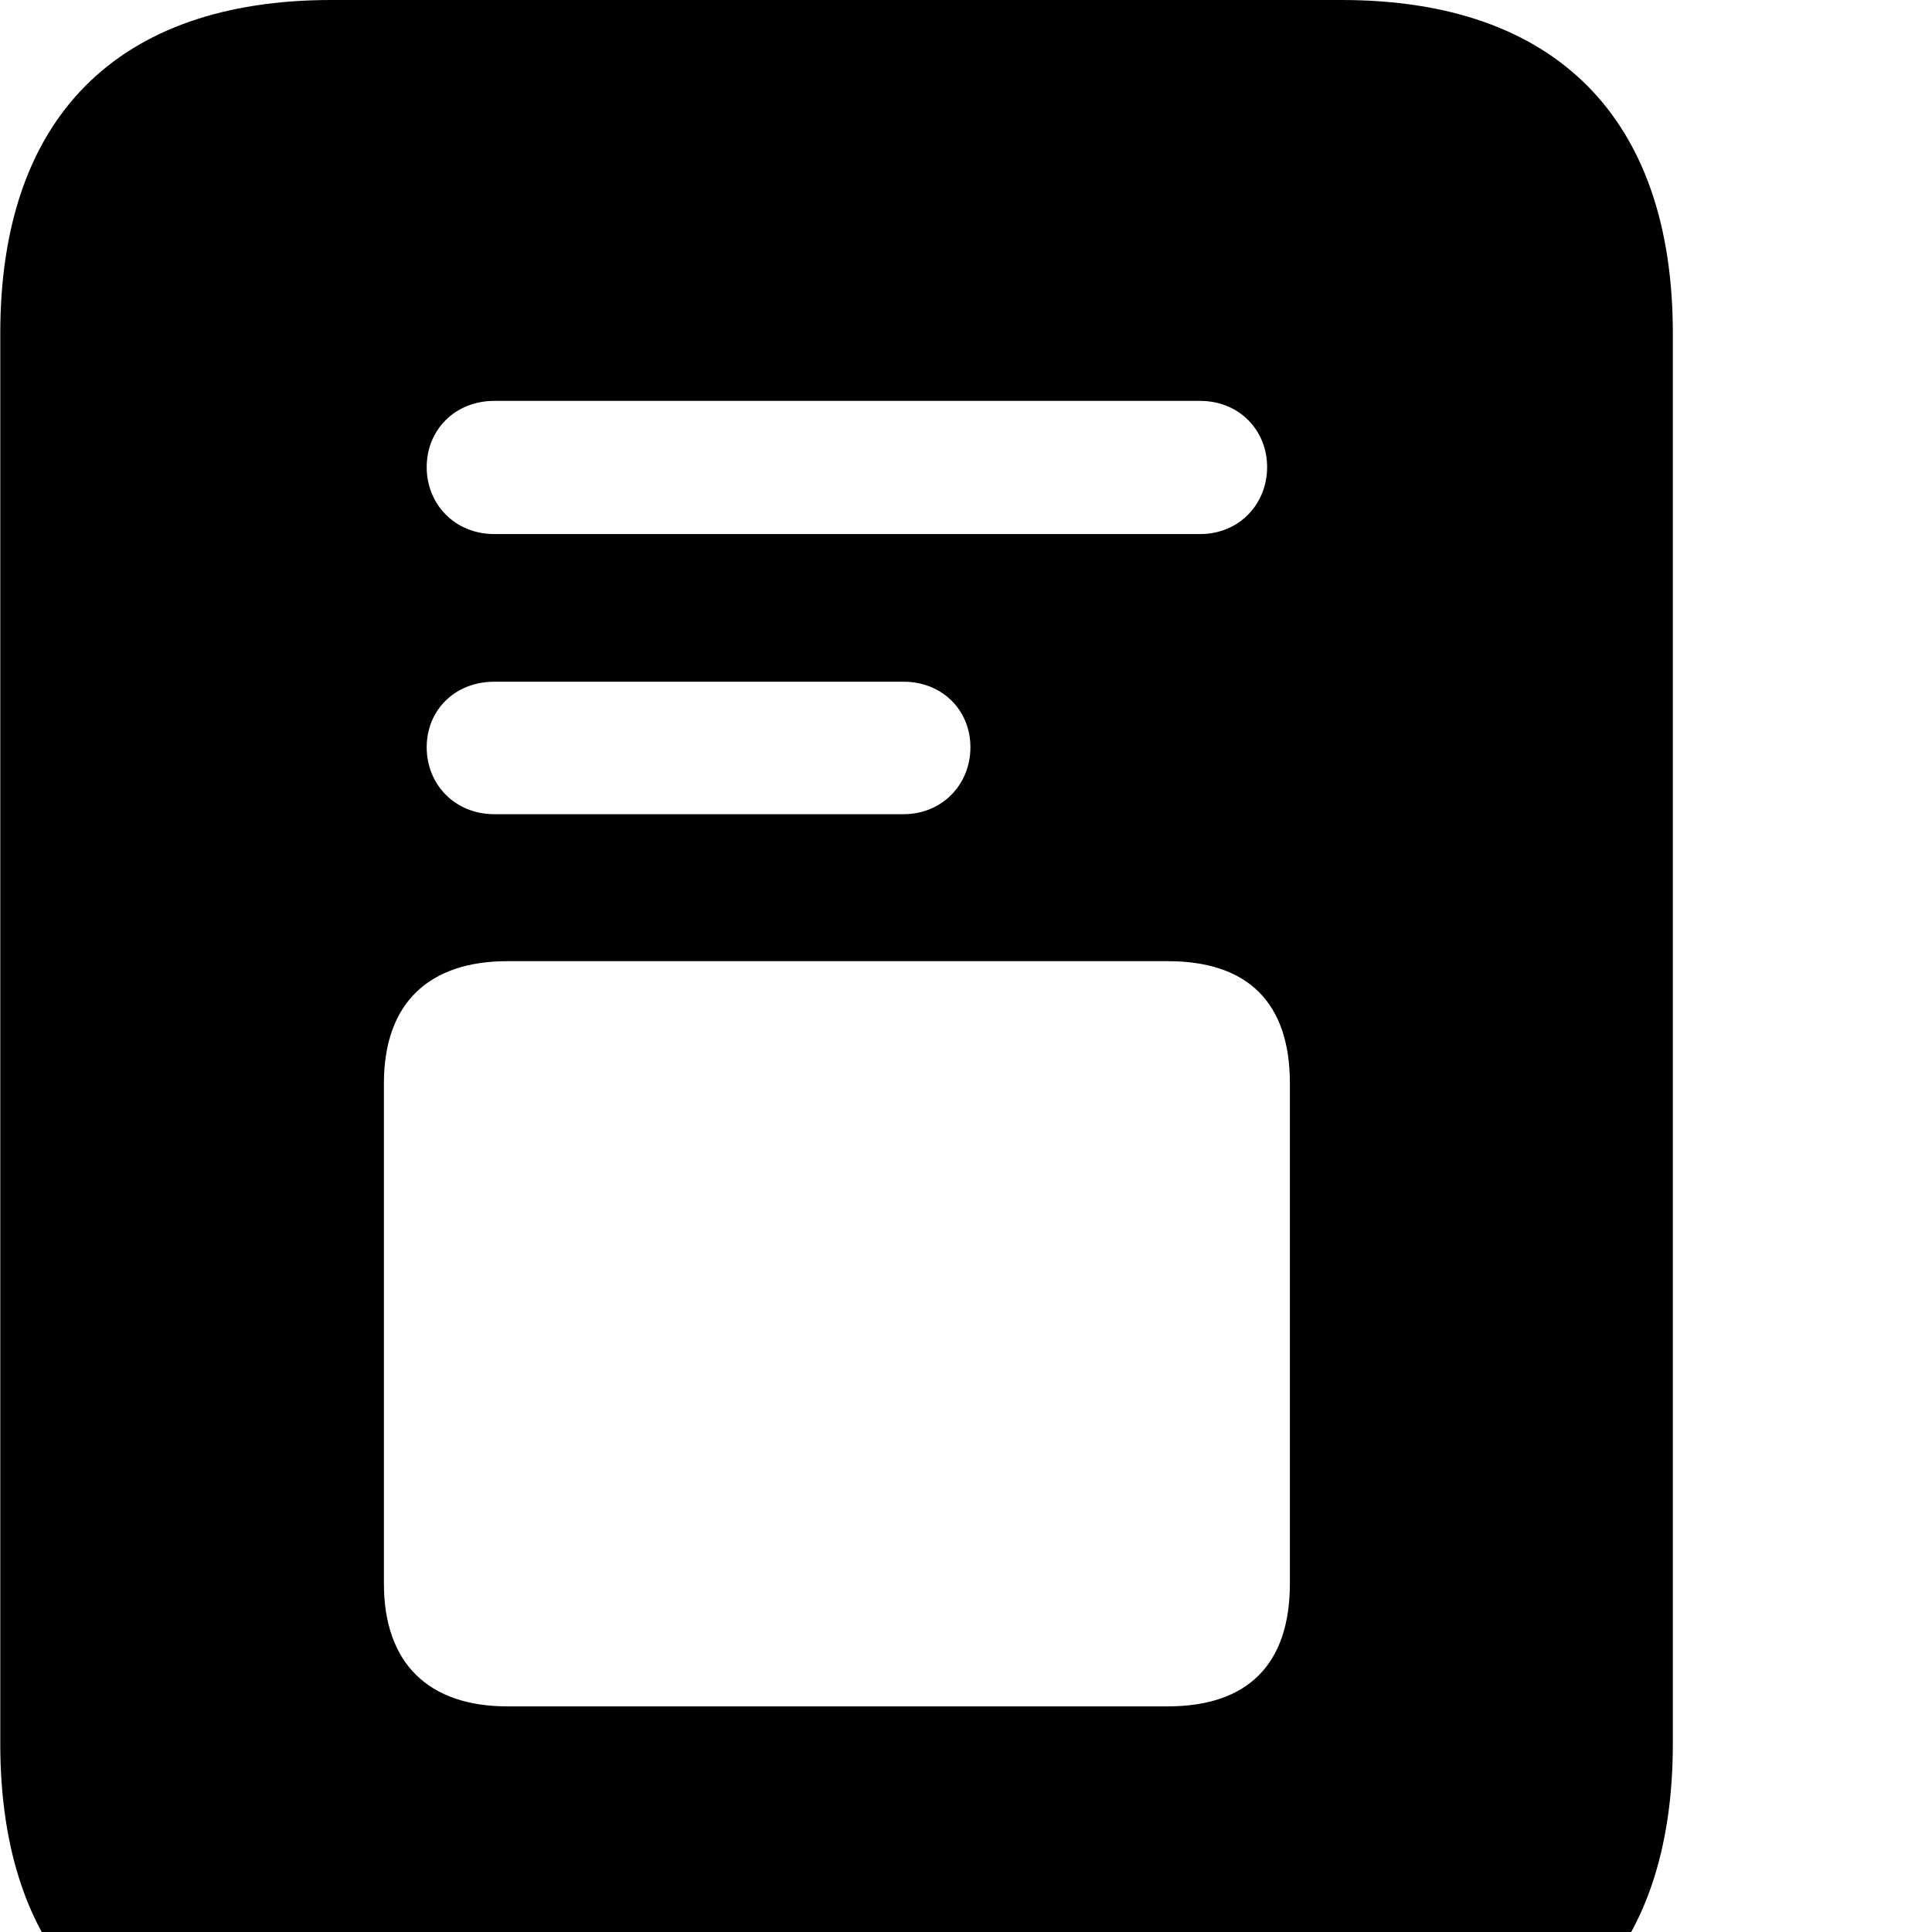 <svg xmlns="http://www.w3.org/2000/svg" viewBox="0 0 28 28" width="28" height="28">
  <path d="M0.004 25.27C0.004 28.4 1.694 30.09 4.804 30.09H19.444C22.544 30.09 24.244 28.4 24.244 25.27V4.83C24.244 1.71 22.544 0 19.444 0H4.804C1.694 0 0.004 1.71 0.004 4.83ZM7.164 7.74C6.594 7.74 6.184 7.31 6.184 6.77C6.184 6.23 6.594 5.81 7.164 5.81H17.394C17.954 5.81 18.364 6.23 18.364 6.77C18.364 7.31 17.954 7.74 17.394 7.74ZM7.164 11.8C6.594 11.8 6.184 11.37 6.184 10.83C6.184 10.29 6.594 9.88 7.164 9.88H13.094C13.654 9.88 14.064 10.29 14.064 10.83C14.064 11.37 13.654 11.8 13.094 11.8ZM7.354 24.73C6.224 24.73 5.564 24.12 5.564 22.95V15.7C5.564 14.53 6.224 13.93 7.354 13.93H16.924C18.084 13.93 18.694 14.53 18.694 15.7V22.95C18.694 24.12 18.084 24.73 16.924 24.73Z" />
</svg>